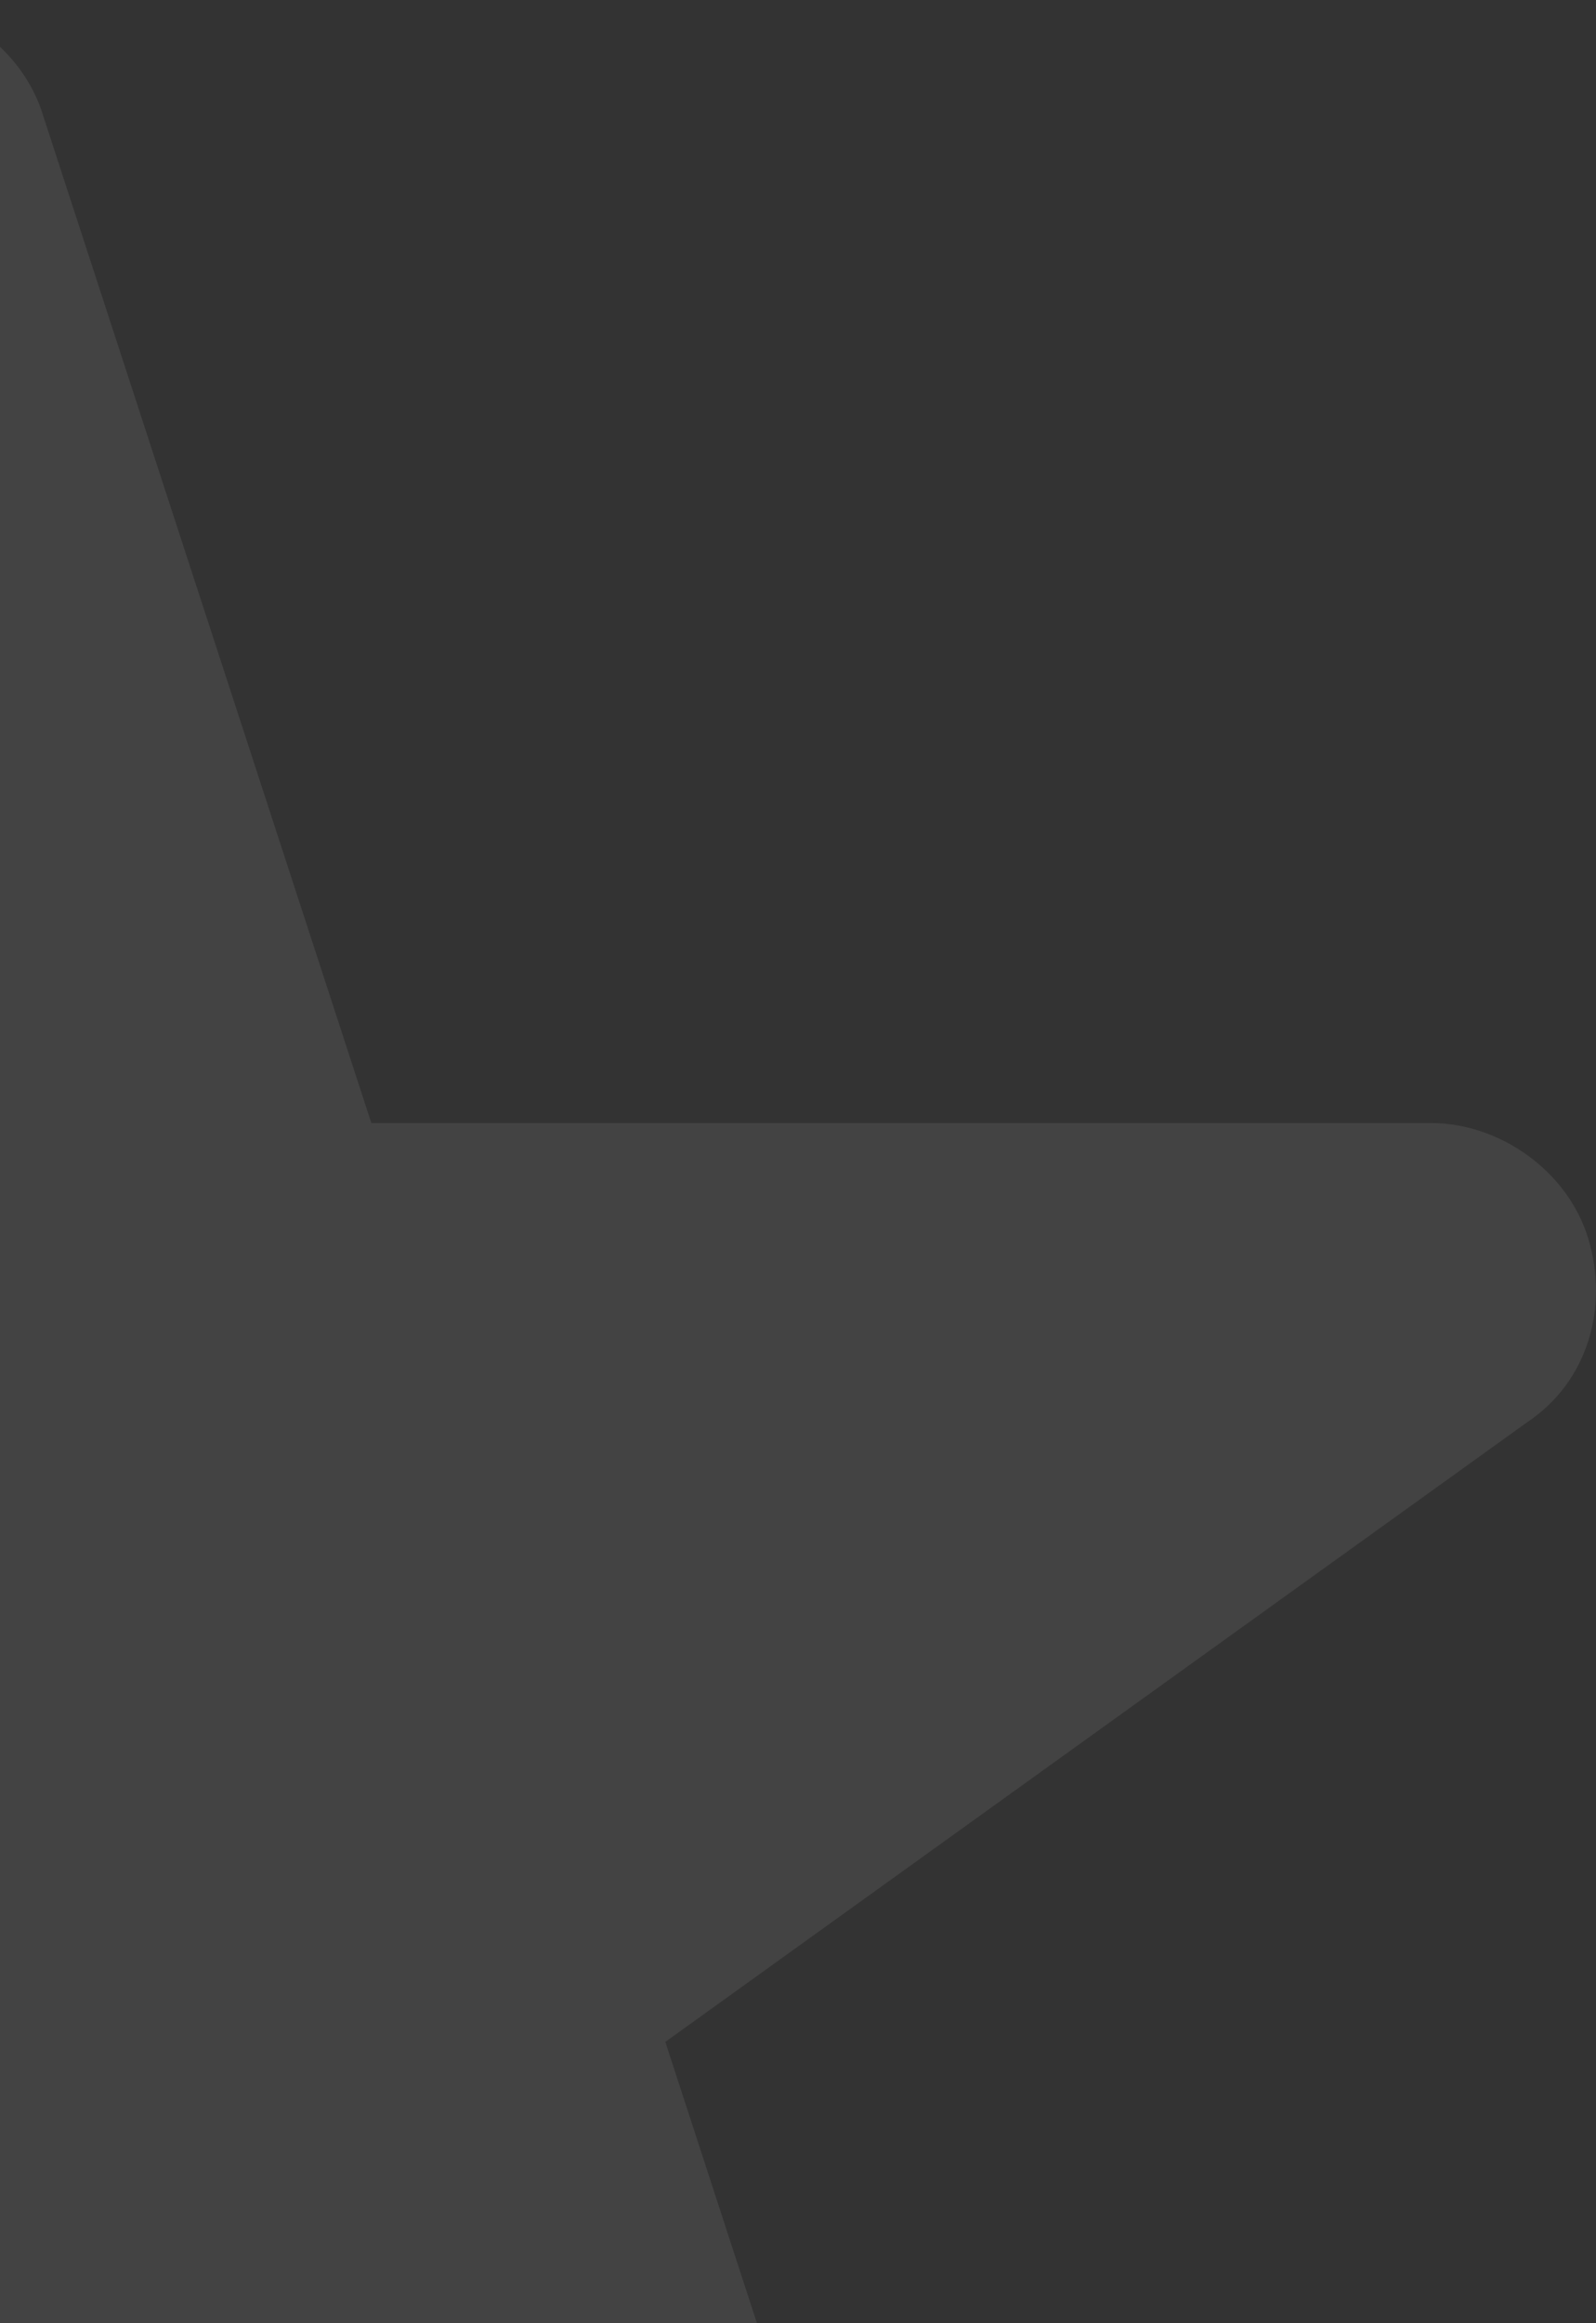<svg width="66" height="96" viewBox="0 0 66 96" fill="none" xmlns="http://www.w3.org/2000/svg">
<rect x="0" y="0" width="66" height="96" fill="#333333" stroke="none"/>
<path d="M-73.421 58.781L-37.797 84.375L-51.368 126C-52.216 128.812 -51.368 131.906 -48.824 133.594C-46.279 135.281 -43.169 135.281 -40.624 133.594L-5 108L30.623 133.594C31.754 134.438 33.168 135 34.582 135C35.995 135 37.409 134.438 38.54 133.594C41.084 131.906 41.933 128.812 41.084 126L27.513 84.375L63.137 58.781C65.682 57.094 66.53 54 65.682 51.187C64.834 48.375 62.006 46.406 59.179 46.406H15.356L1.785 4.781C0.937 1.969 -1.89 0 -4.718 0C-7.545 0 -10.372 1.969 -11.221 4.781L-24.791 46.406H-68.615C-71.725 46.406 -74.269 48.375 -75.117 51.187C-76.814 54 -75.966 57.094 -73.421 58.781Z" fill="white" fill-opacity="0.08"/>
</svg>
